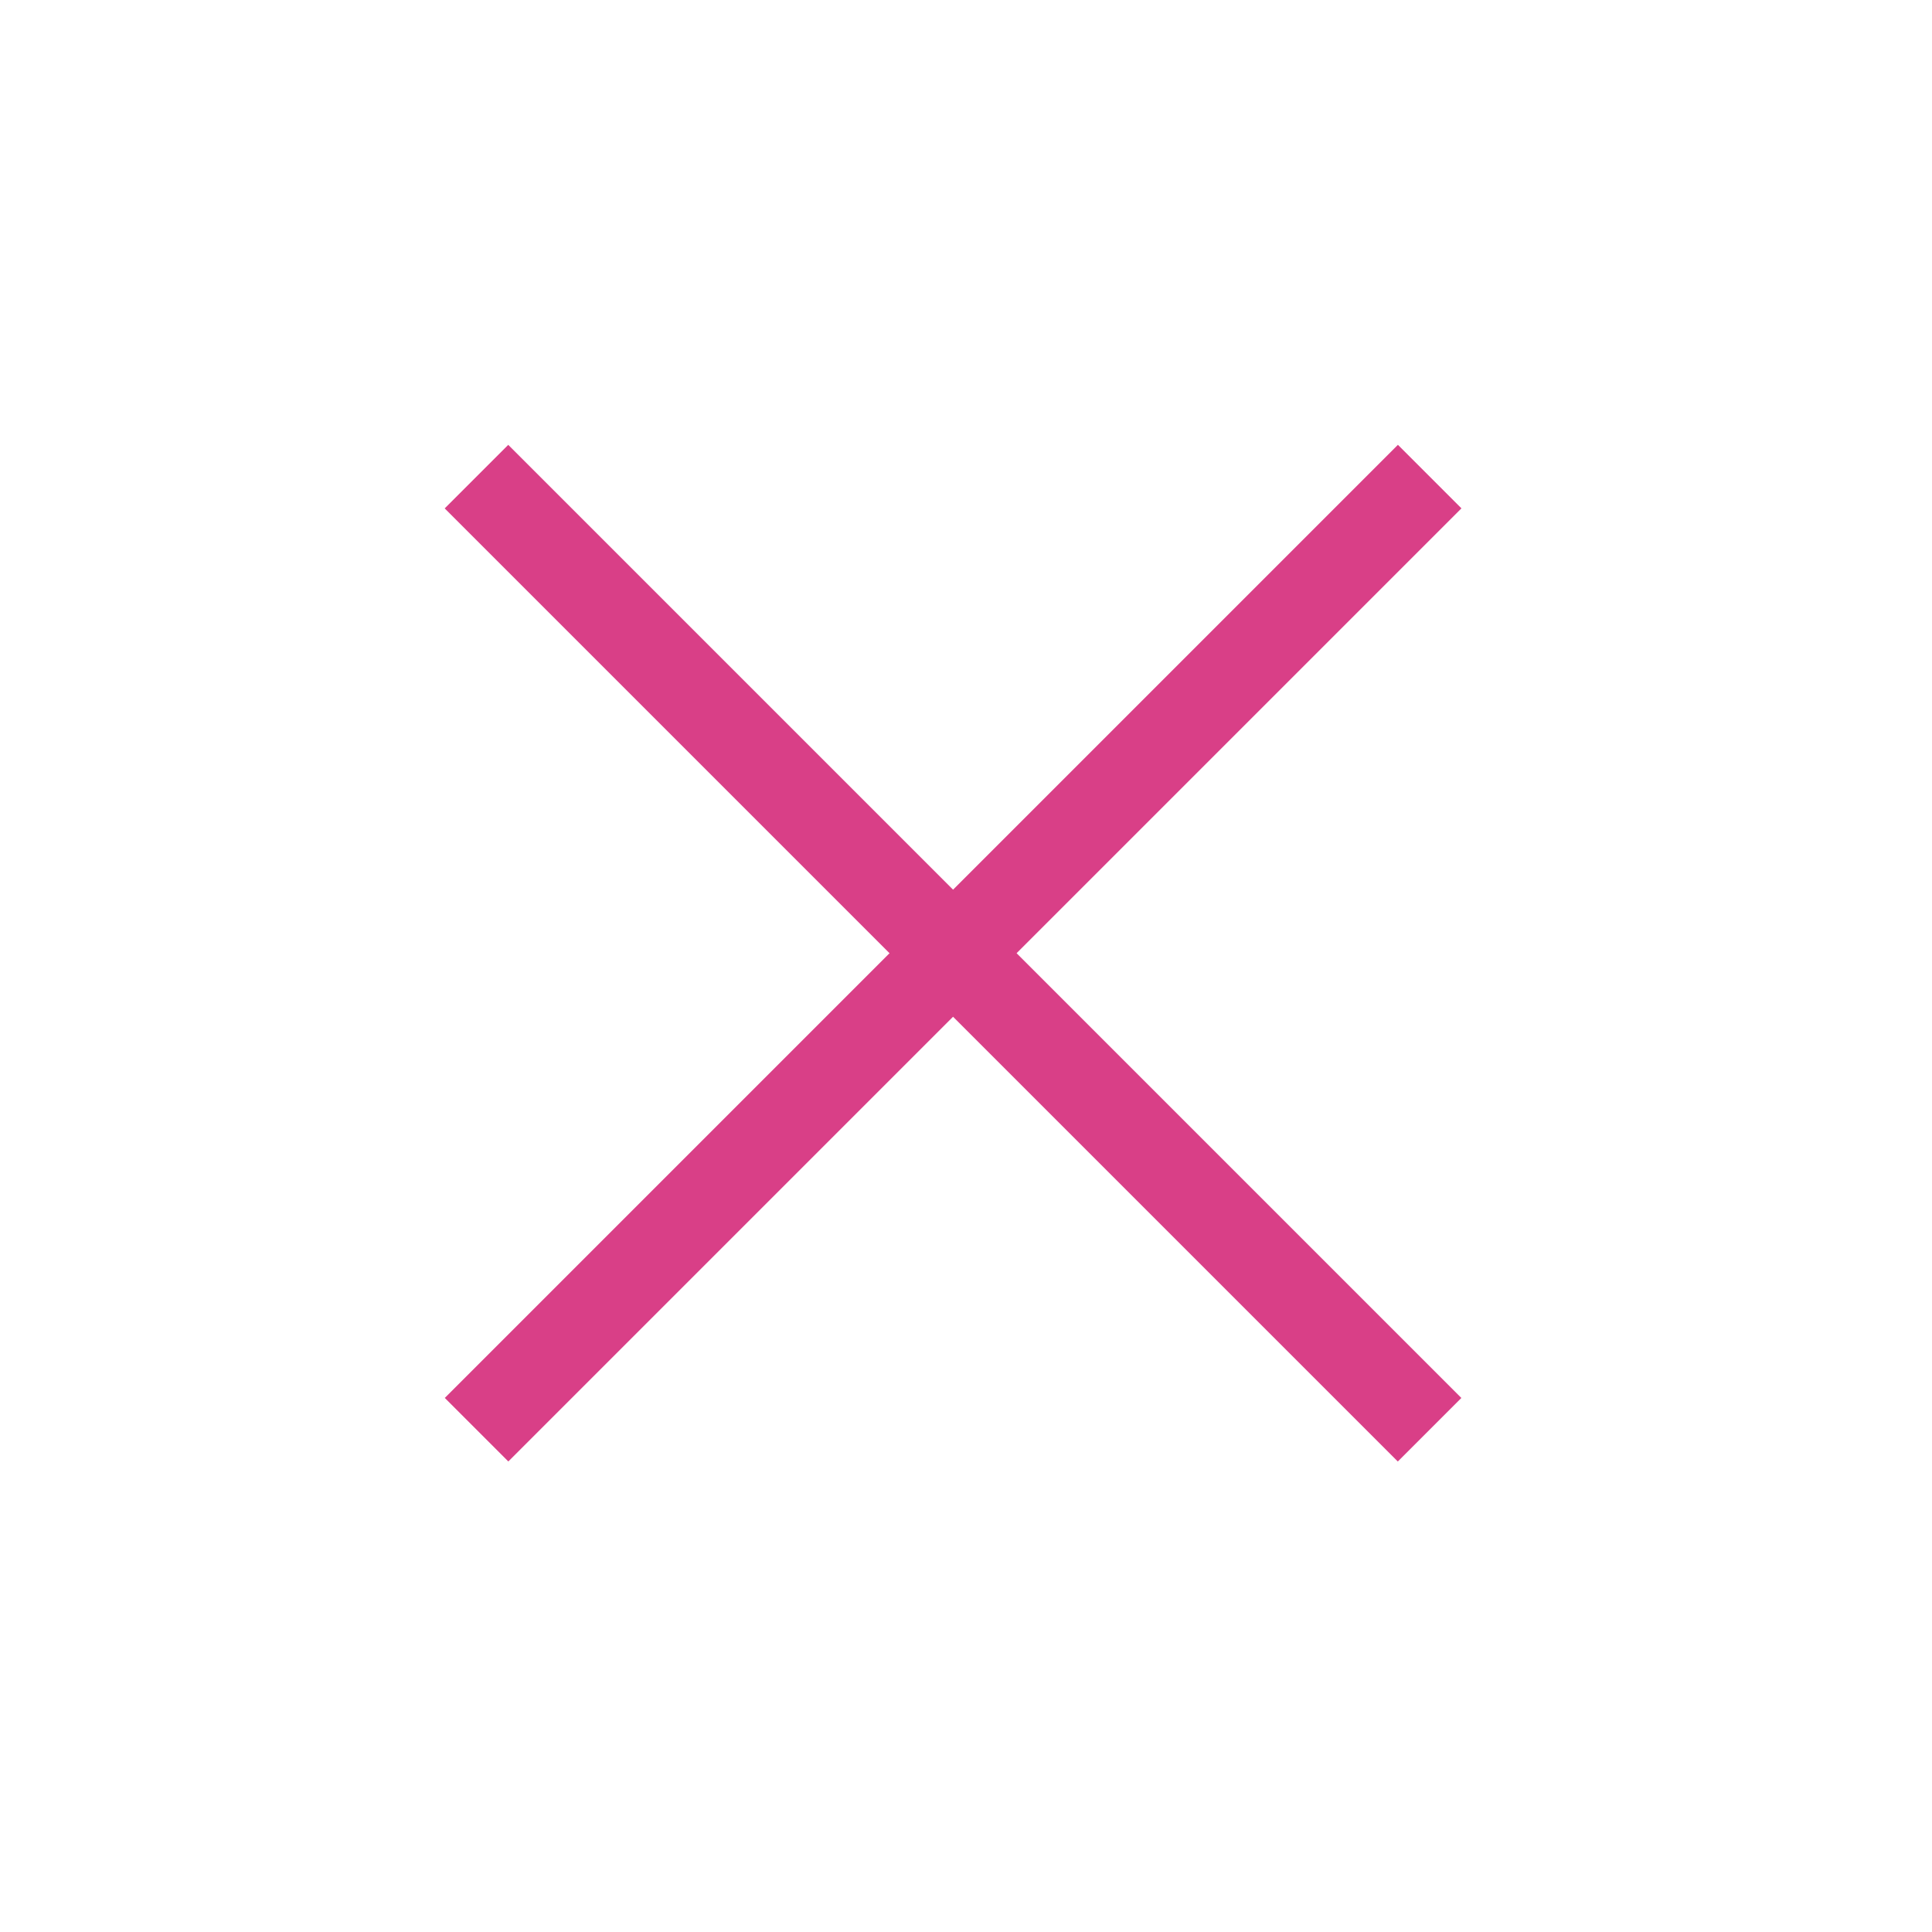 <svg width="43" height="43" viewBox="0 0 43 43" fill="none" xmlns="http://www.w3.org/2000/svg">
<rect x="31.113" y="9.9" width="2" height="30" transform="rotate(45 31.113 9.9)" fill="#D93F87"/>
<rect x="32.525" y="31.114" width="2" height="30" transform="rotate(135 32.525 31.114)" fill="#D93F87"/>
</svg>

